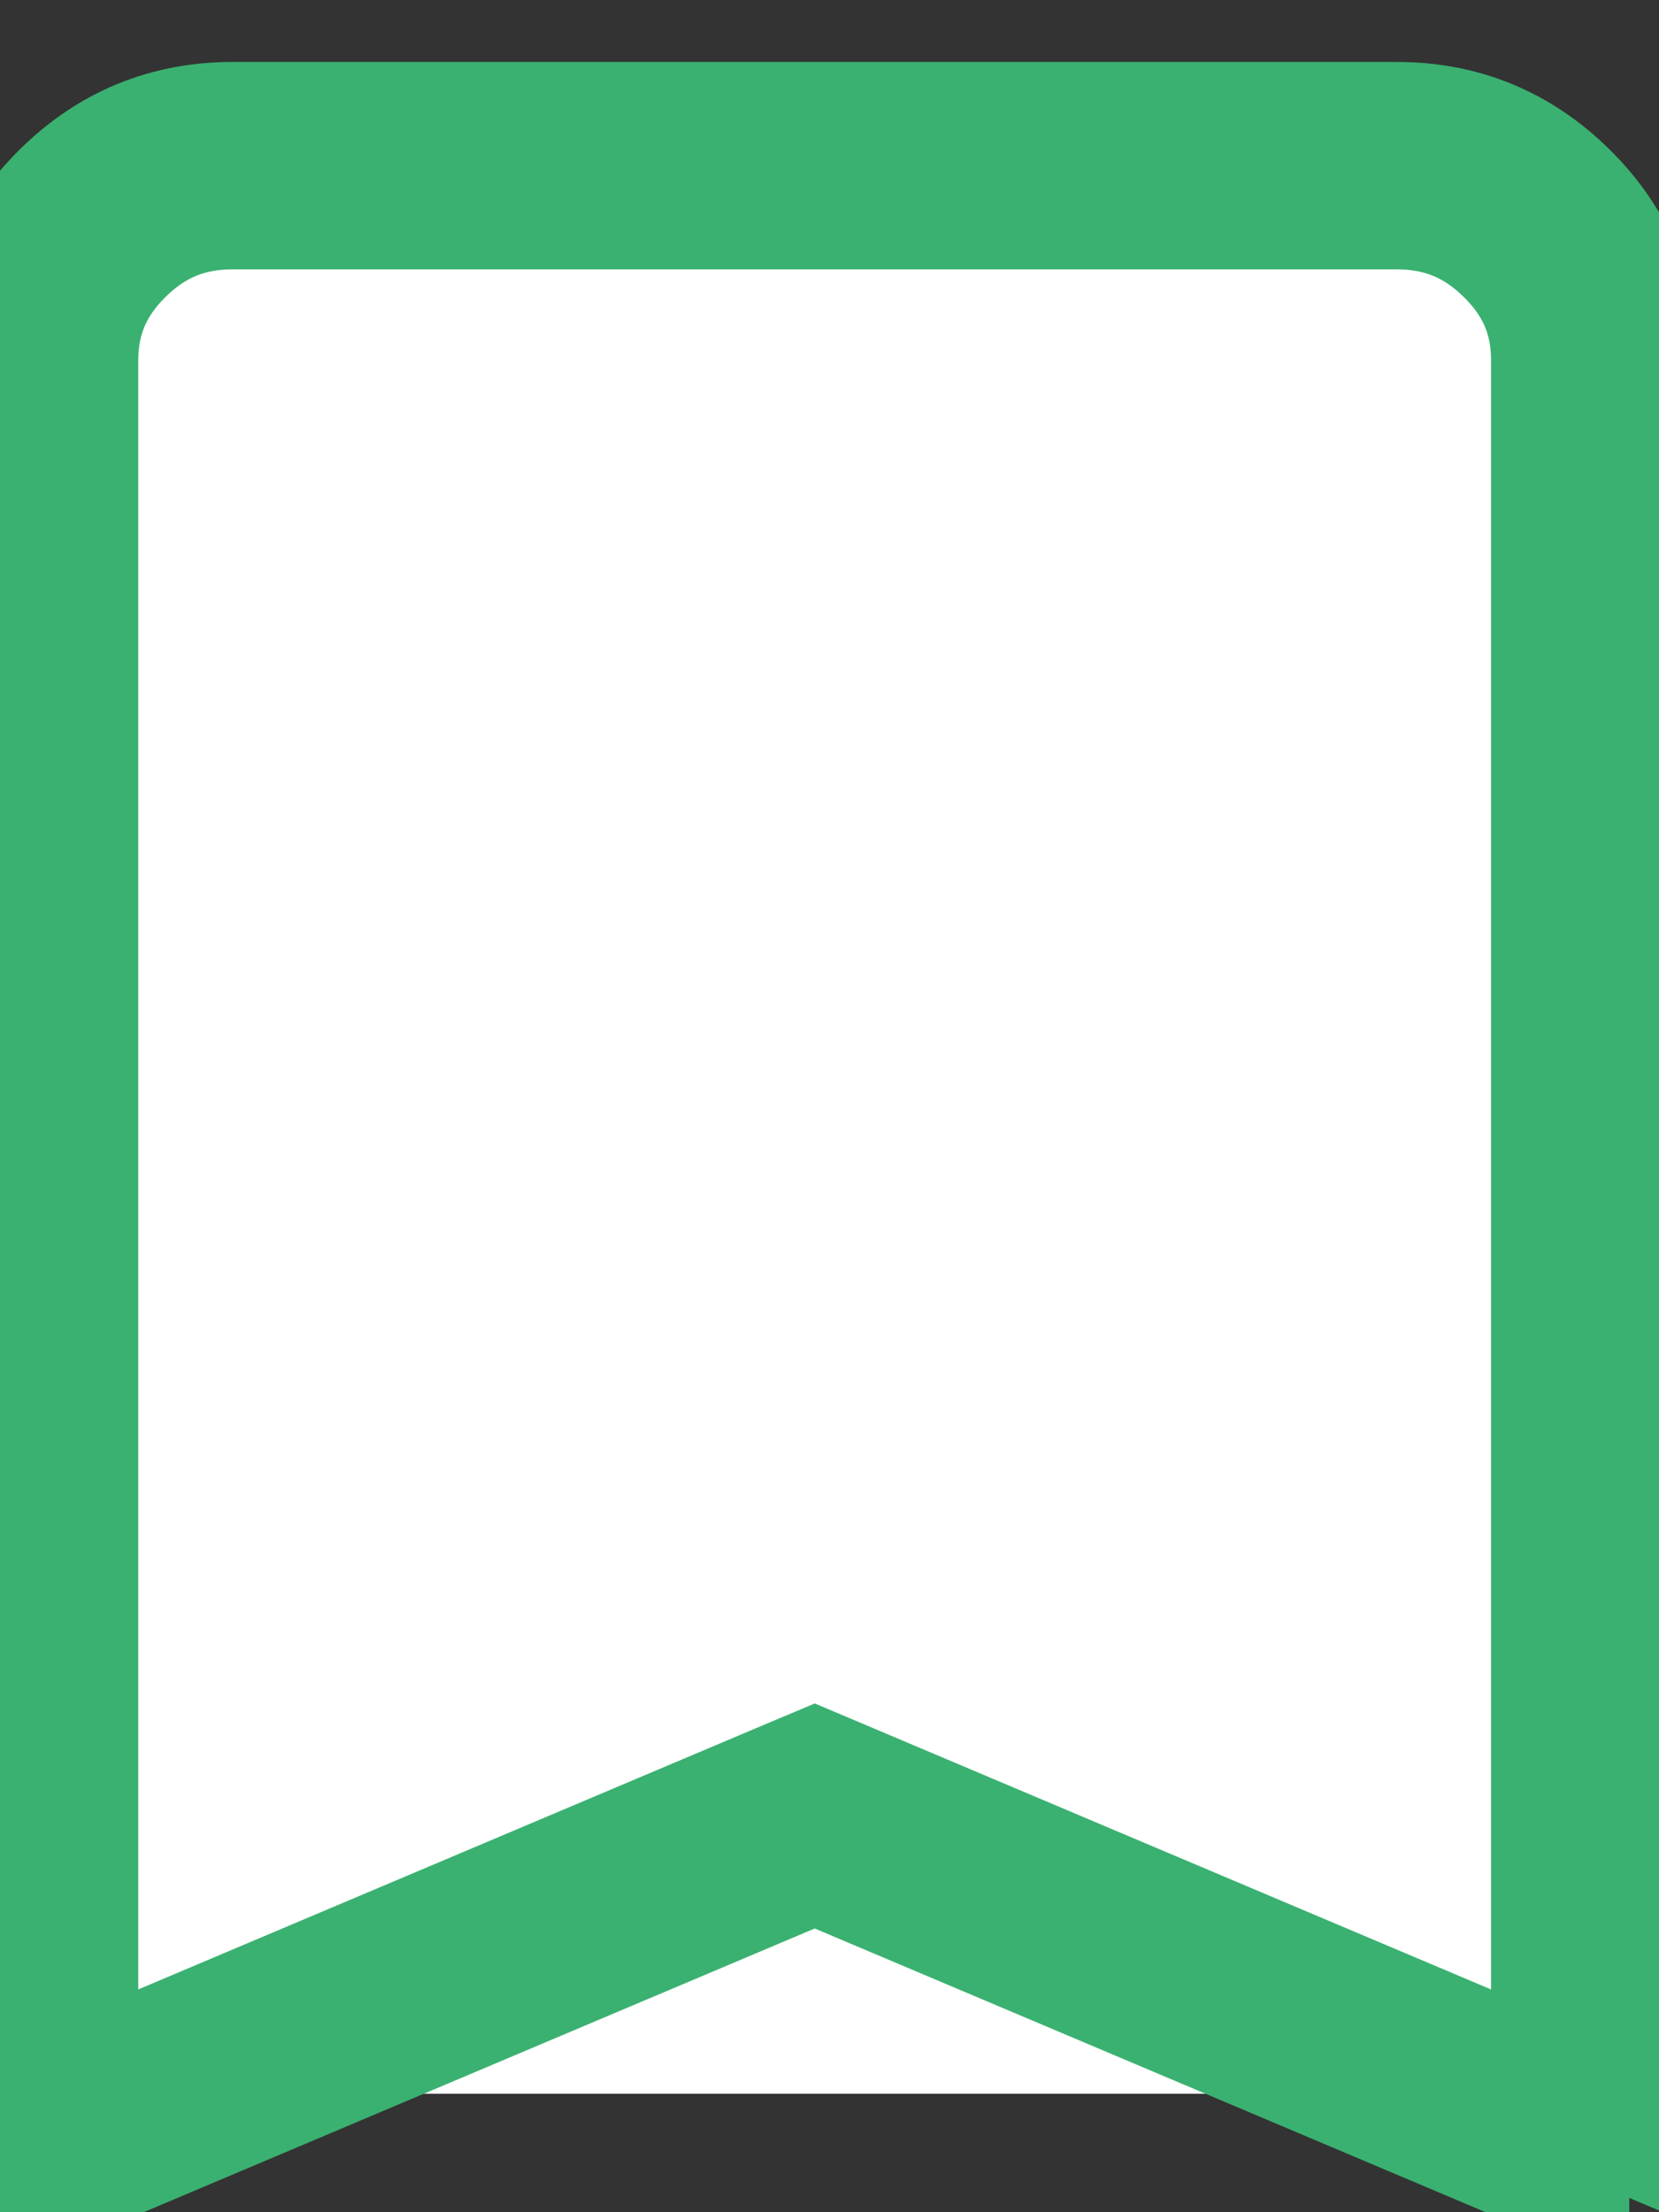 <svg width="12" height="16" viewBox="0 0 12 16" fill="none" xmlns="http://www.w3.org/2000/svg">
<rect x="0" y="0" width="12" height="16" fill="#333333" stroke="none"/>
<path d="M0.5 15.143L0 15.354L0 2.609C0 2.153 0.165 1.761 0.495 1.436C0.825 1.11 1.221 0.948 1.684 0.948H10.102C10.565 0.948 10.961 1.111 11.291 1.437C11.621 1.762 11.786 2.153 11.785 2.609V15.354L11.285 15.143M0.5 15.143V15.685L5.893 13.405L11.285 15.685V15.143M0.5 15.143L5.698 12.945L5.893 12.863L6.087 12.945L11.285 15.143M0.5 15.143V2.609C0.5 2.289 0.61 2.025 0.846 1.792C1.083 1.558 1.353 1.448 1.683 1.448H1.684H10.102C10.433 1.448 10.703 1.559 10.94 1.793C11.176 2.026 11.286 2.289 11.285 2.609V2.609V15.143" fill="white" stroke="#3AB170"/>
</svg>
